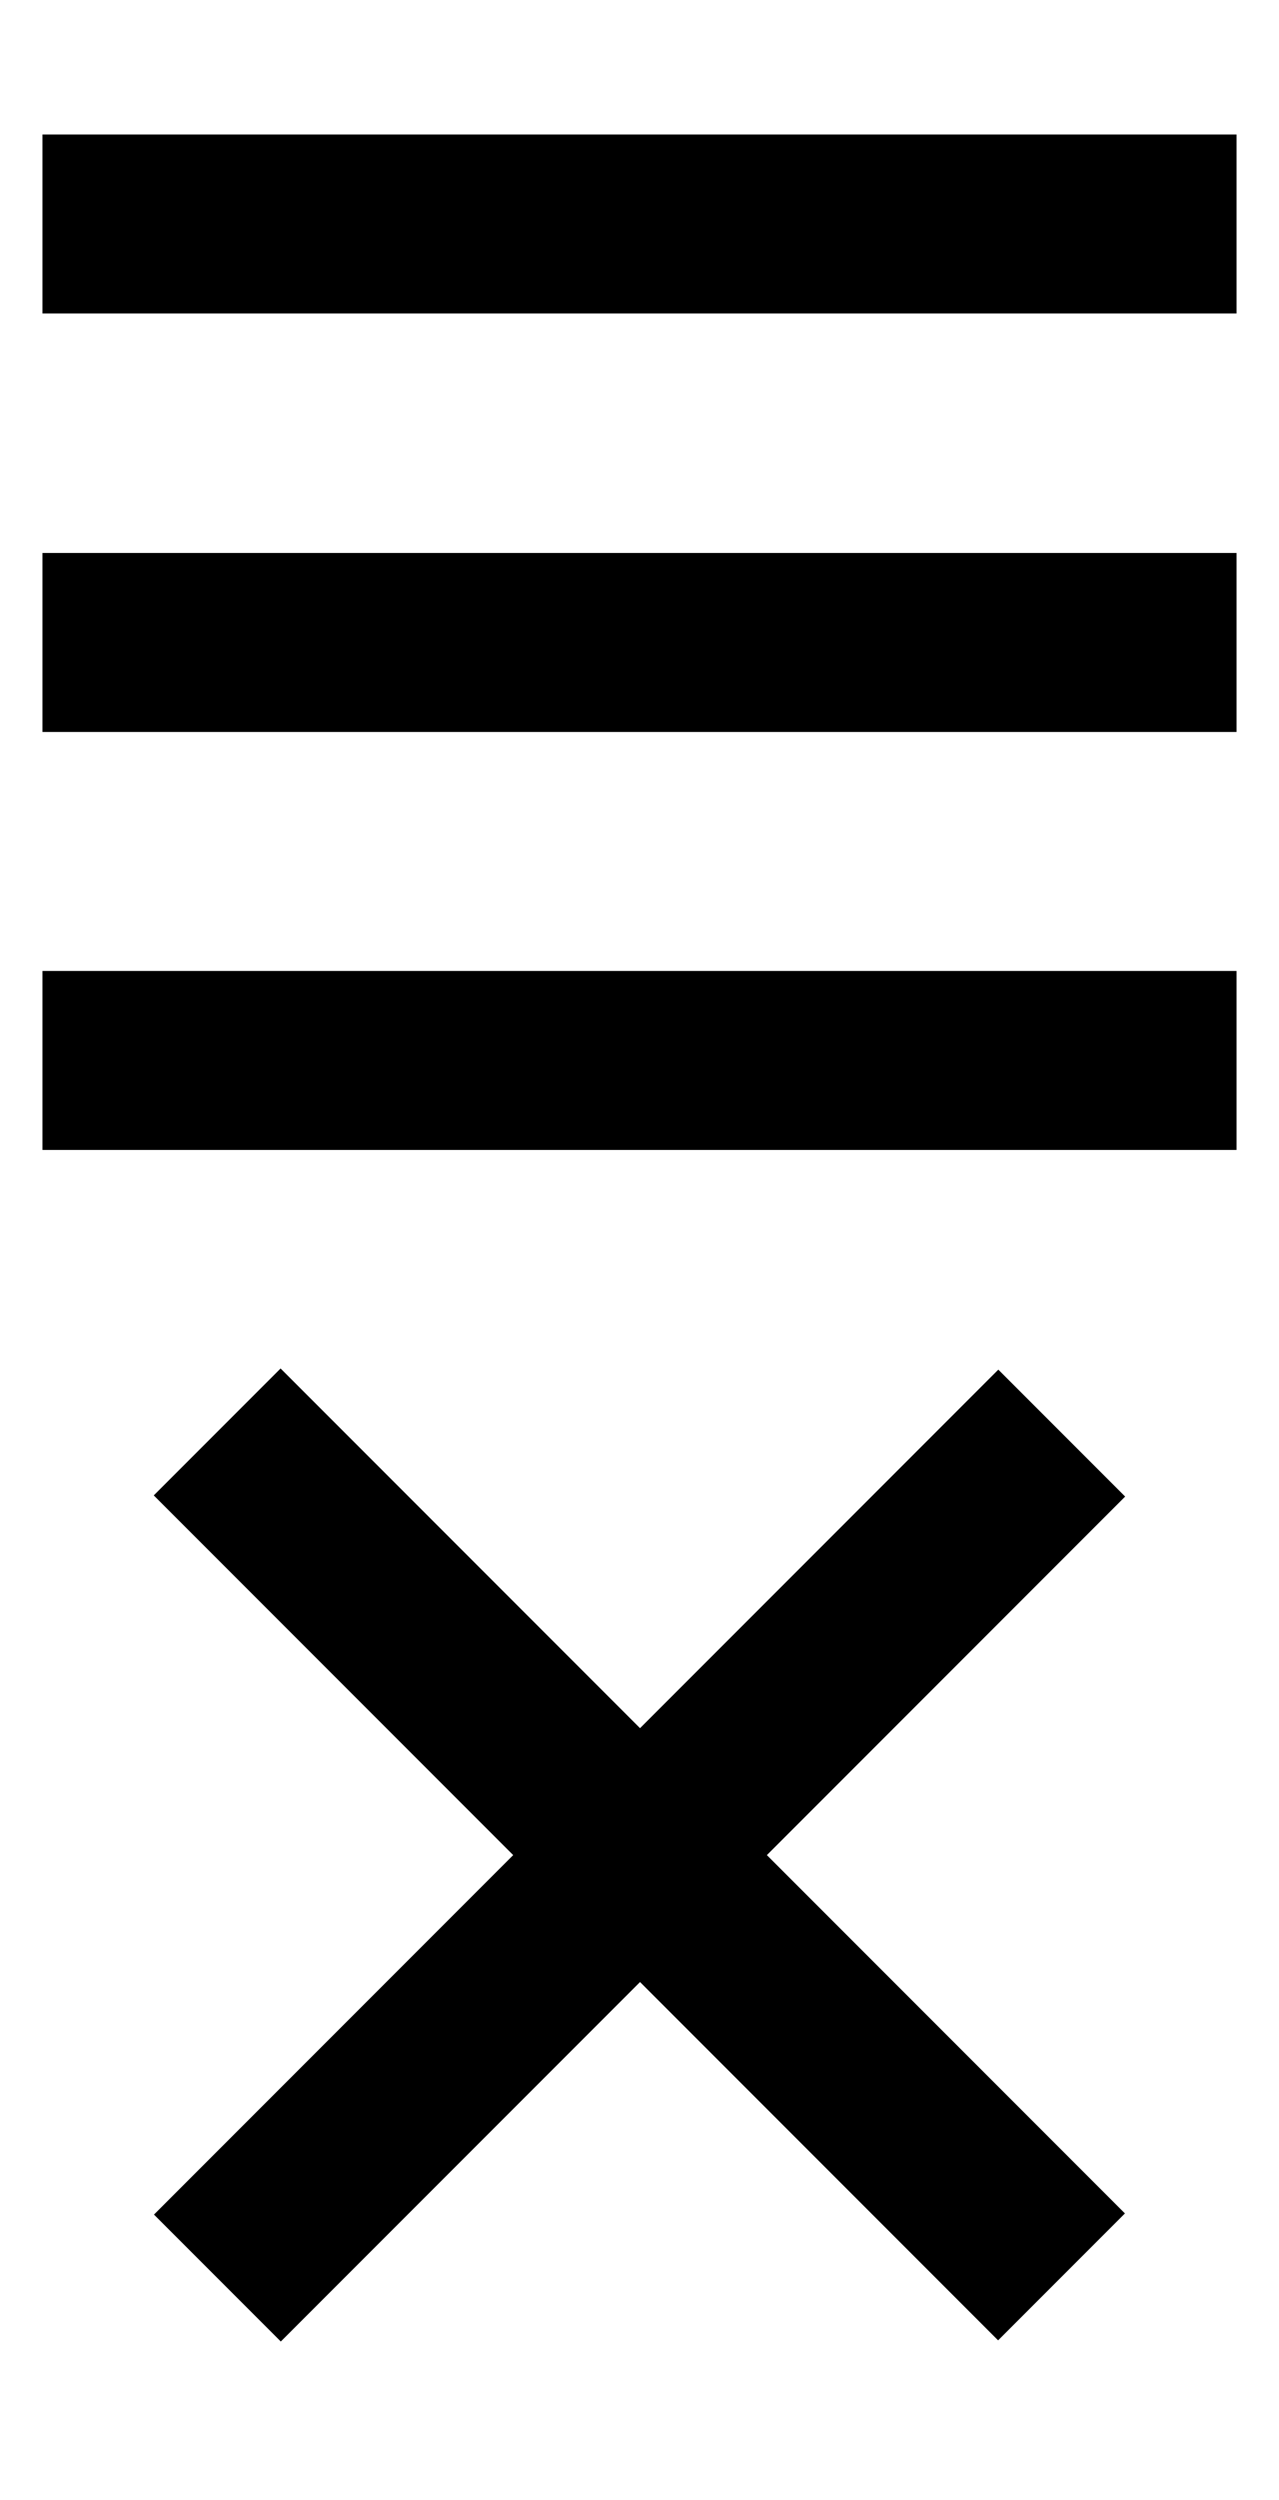 <svg xmlns="http://www.w3.org/2000/svg" viewBox="0 0 256 500" enable-background="new 0 0 256 500"><g><path d="M8.5 26.9h239v35.8h-239zM8.5 110.6h239v35.8h-239zM8.5 194.2h239v35.8h-239z"/></g><path d="M199.775 468.09l-168.997-168.997 25.385-25.385 168.997 168.997zM225.204 299.323l-168.997 168.997-25.385-25.385 168.997-168.997z"/></svg>